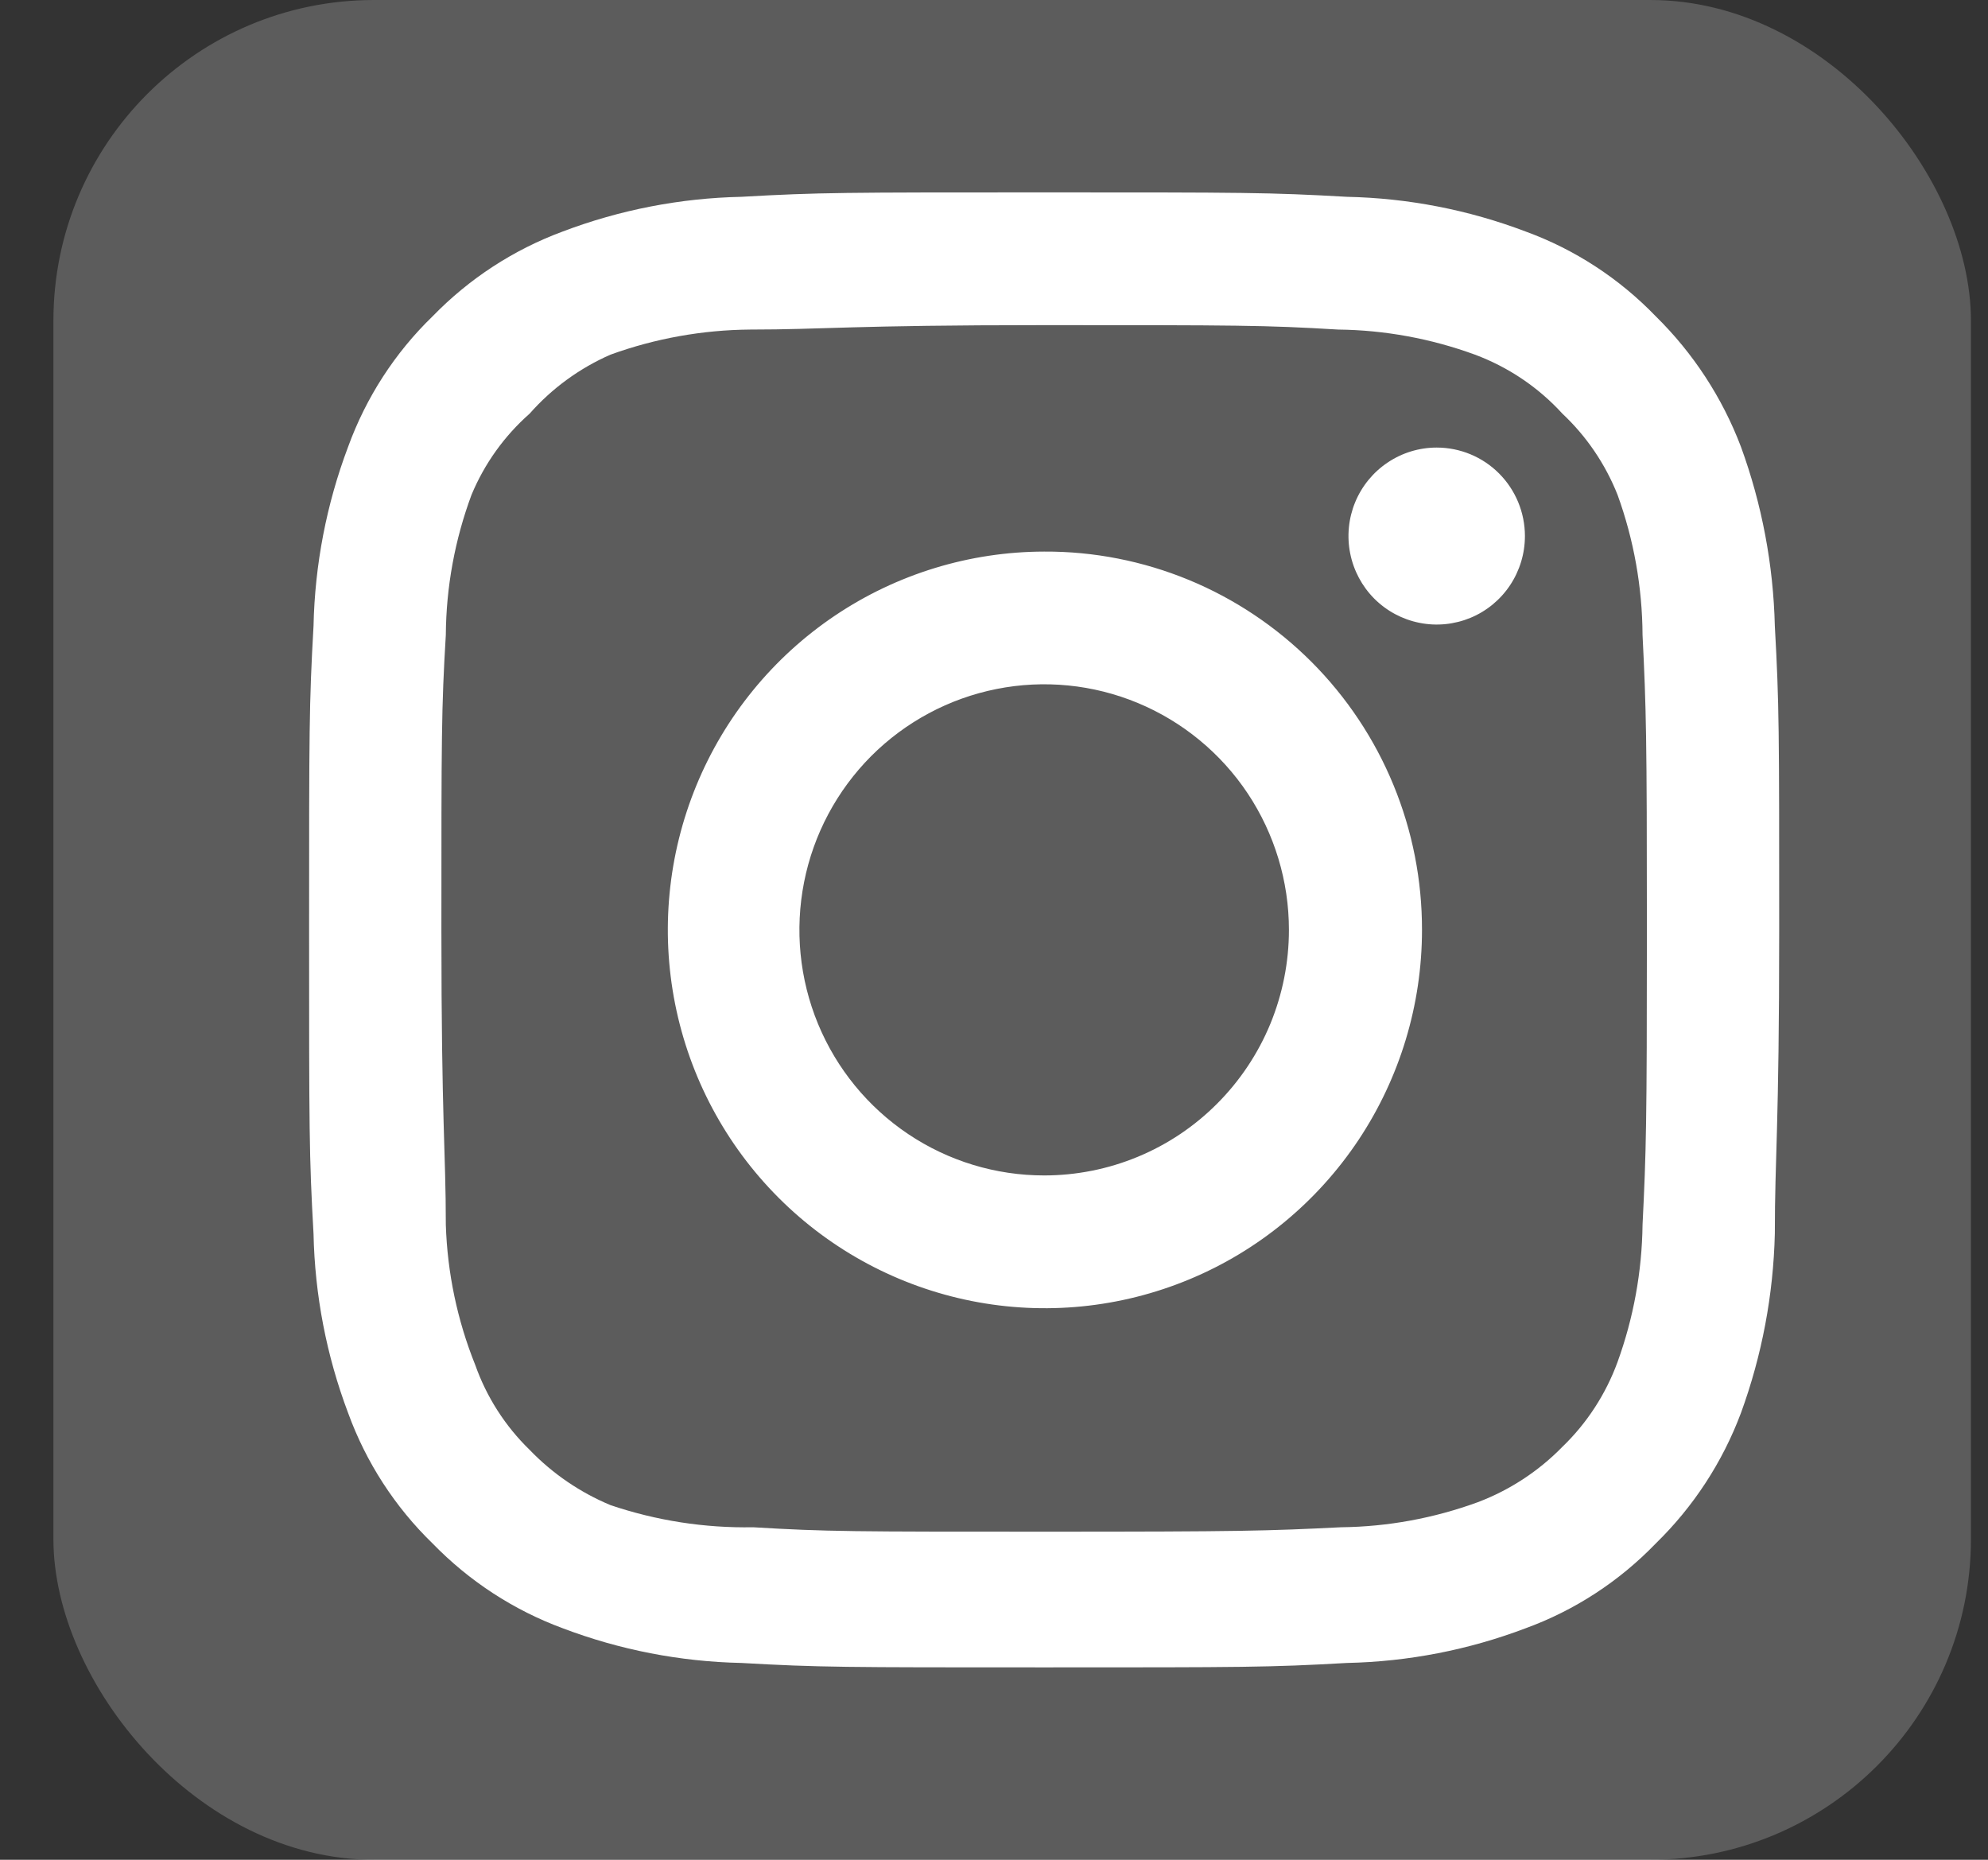 <svg width="31" height="29" viewBox="0 0 31 29" fill="none" xmlns="http://www.w3.org/2000/svg">
<rect x="0" y="0" width="31" height="29" fill="#333333" stroke="none"/>
<rect opacity="0.2" x="0.833" width="29.901" height="29" rx="5" fill="white"/>
<path d="M22.403 6.979C22.131 6.979 21.865 7.06 21.639 7.212C21.413 7.363 21.236 7.579 21.132 7.831C21.028 8.083 21.001 8.361 21.054 8.628C21.107 8.896 21.238 9.142 21.43 9.335C21.623 9.528 21.868 9.659 22.135 9.712C22.402 9.766 22.678 9.738 22.93 9.634C23.181 9.53 23.396 9.353 23.547 9.126C23.698 8.899 23.779 8.632 23.779 8.359C23.779 7.993 23.634 7.642 23.376 7.383C23.118 7.124 22.768 6.979 22.403 6.979ZM27.676 9.762C27.653 8.808 27.475 7.864 27.148 6.968C26.857 6.201 26.403 5.506 25.819 4.932C25.251 4.343 24.558 3.89 23.79 3.61C22.899 3.272 21.957 3.089 21.005 3.069C19.79 3 19.4 3 16.282 3C13.165 3 12.775 3 11.56 3.069C10.608 3.089 9.666 3.272 8.775 3.61C8.009 3.893 7.316 4.345 6.746 4.932C6.158 5.501 5.708 6.198 5.428 6.968C5.091 7.861 4.909 8.807 4.889 9.762C4.82 10.981 4.82 11.372 4.82 14.5C4.82 17.628 4.82 18.019 4.889 19.238C4.909 20.194 5.091 21.139 5.428 22.032C5.708 22.802 6.158 23.498 6.746 24.068C7.316 24.655 8.009 25.107 8.775 25.39C9.666 25.728 10.608 25.911 11.56 25.931C12.775 26 13.165 26 16.282 26C19.4 26 19.79 26 21.005 25.931C21.957 25.911 22.899 25.728 23.79 25.39C24.558 25.11 25.251 24.657 25.819 24.068C26.406 23.496 26.86 22.801 27.148 22.032C27.475 21.136 27.653 20.192 27.676 19.238C27.676 18.019 27.744 17.628 27.744 14.5C27.744 11.372 27.744 10.981 27.676 9.762ZM25.613 19.1C25.604 19.83 25.472 20.553 25.223 21.239C25.04 21.739 24.746 22.192 24.363 22.561C23.991 22.942 23.541 23.236 23.045 23.424C22.361 23.674 21.641 23.807 20.913 23.815C19.767 23.872 19.343 23.884 16.328 23.884C13.314 23.884 12.89 23.884 11.743 23.815C10.988 23.829 10.236 23.712 9.52 23.47C9.045 23.272 8.616 22.979 8.259 22.608C7.878 22.238 7.588 21.785 7.411 21.285C7.131 20.589 6.976 19.85 6.952 19.1C6.952 17.95 6.883 17.524 6.883 14.5C6.883 11.476 6.883 11.05 6.952 9.9C6.957 9.154 7.093 8.414 7.353 7.715C7.555 7.23 7.865 6.797 8.259 6.45C8.607 6.055 9.038 5.741 9.52 5.53C10.218 5.277 10.955 5.145 11.697 5.139C12.844 5.139 13.268 5.07 16.282 5.07C19.297 5.07 19.721 5.07 20.867 5.139C21.595 5.147 22.316 5.28 22.999 5.53C23.52 5.724 23.988 6.039 24.363 6.45C24.739 6.803 25.032 7.235 25.223 7.715C25.477 8.415 25.609 9.155 25.613 9.9C25.67 11.05 25.681 11.476 25.681 14.5C25.681 17.524 25.67 17.95 25.613 19.1ZM16.282 8.601C15.12 8.603 13.984 8.951 13.019 9.6C12.053 10.25 11.301 11.172 10.858 12.25C10.415 13.329 10.3 14.514 10.528 15.658C10.756 16.802 11.317 17.852 12.14 18.676C12.963 19.5 14.011 20.06 15.151 20.287C16.291 20.514 17.473 20.396 18.547 19.949C19.62 19.503 20.538 18.746 21.184 17.776C21.829 16.806 22.174 15.666 22.174 14.5C22.175 13.724 22.024 12.955 21.728 12.238C21.433 11.521 20.998 10.869 20.451 10.321C19.903 9.773 19.253 9.338 18.538 9.043C17.823 8.748 17.056 8.597 16.282 8.601ZM16.282 18.329C15.527 18.329 14.79 18.105 14.162 17.684C13.534 17.263 13.045 16.665 12.756 15.966C12.467 15.266 12.392 14.496 12.539 13.753C12.686 13.01 13.05 12.328 13.583 11.792C14.117 11.257 14.797 10.892 15.538 10.744C16.278 10.596 17.046 10.672 17.743 10.962C18.44 11.252 19.037 11.743 19.456 12.372C19.875 13.002 20.099 13.743 20.099 14.5C20.099 15.003 20 15.501 19.809 15.966C19.617 16.43 19.336 16.852 18.981 17.208C18.627 17.564 18.206 17.846 17.743 18.038C17.28 18.23 16.784 18.329 16.282 18.329Z" fill="white"/>
</svg>
